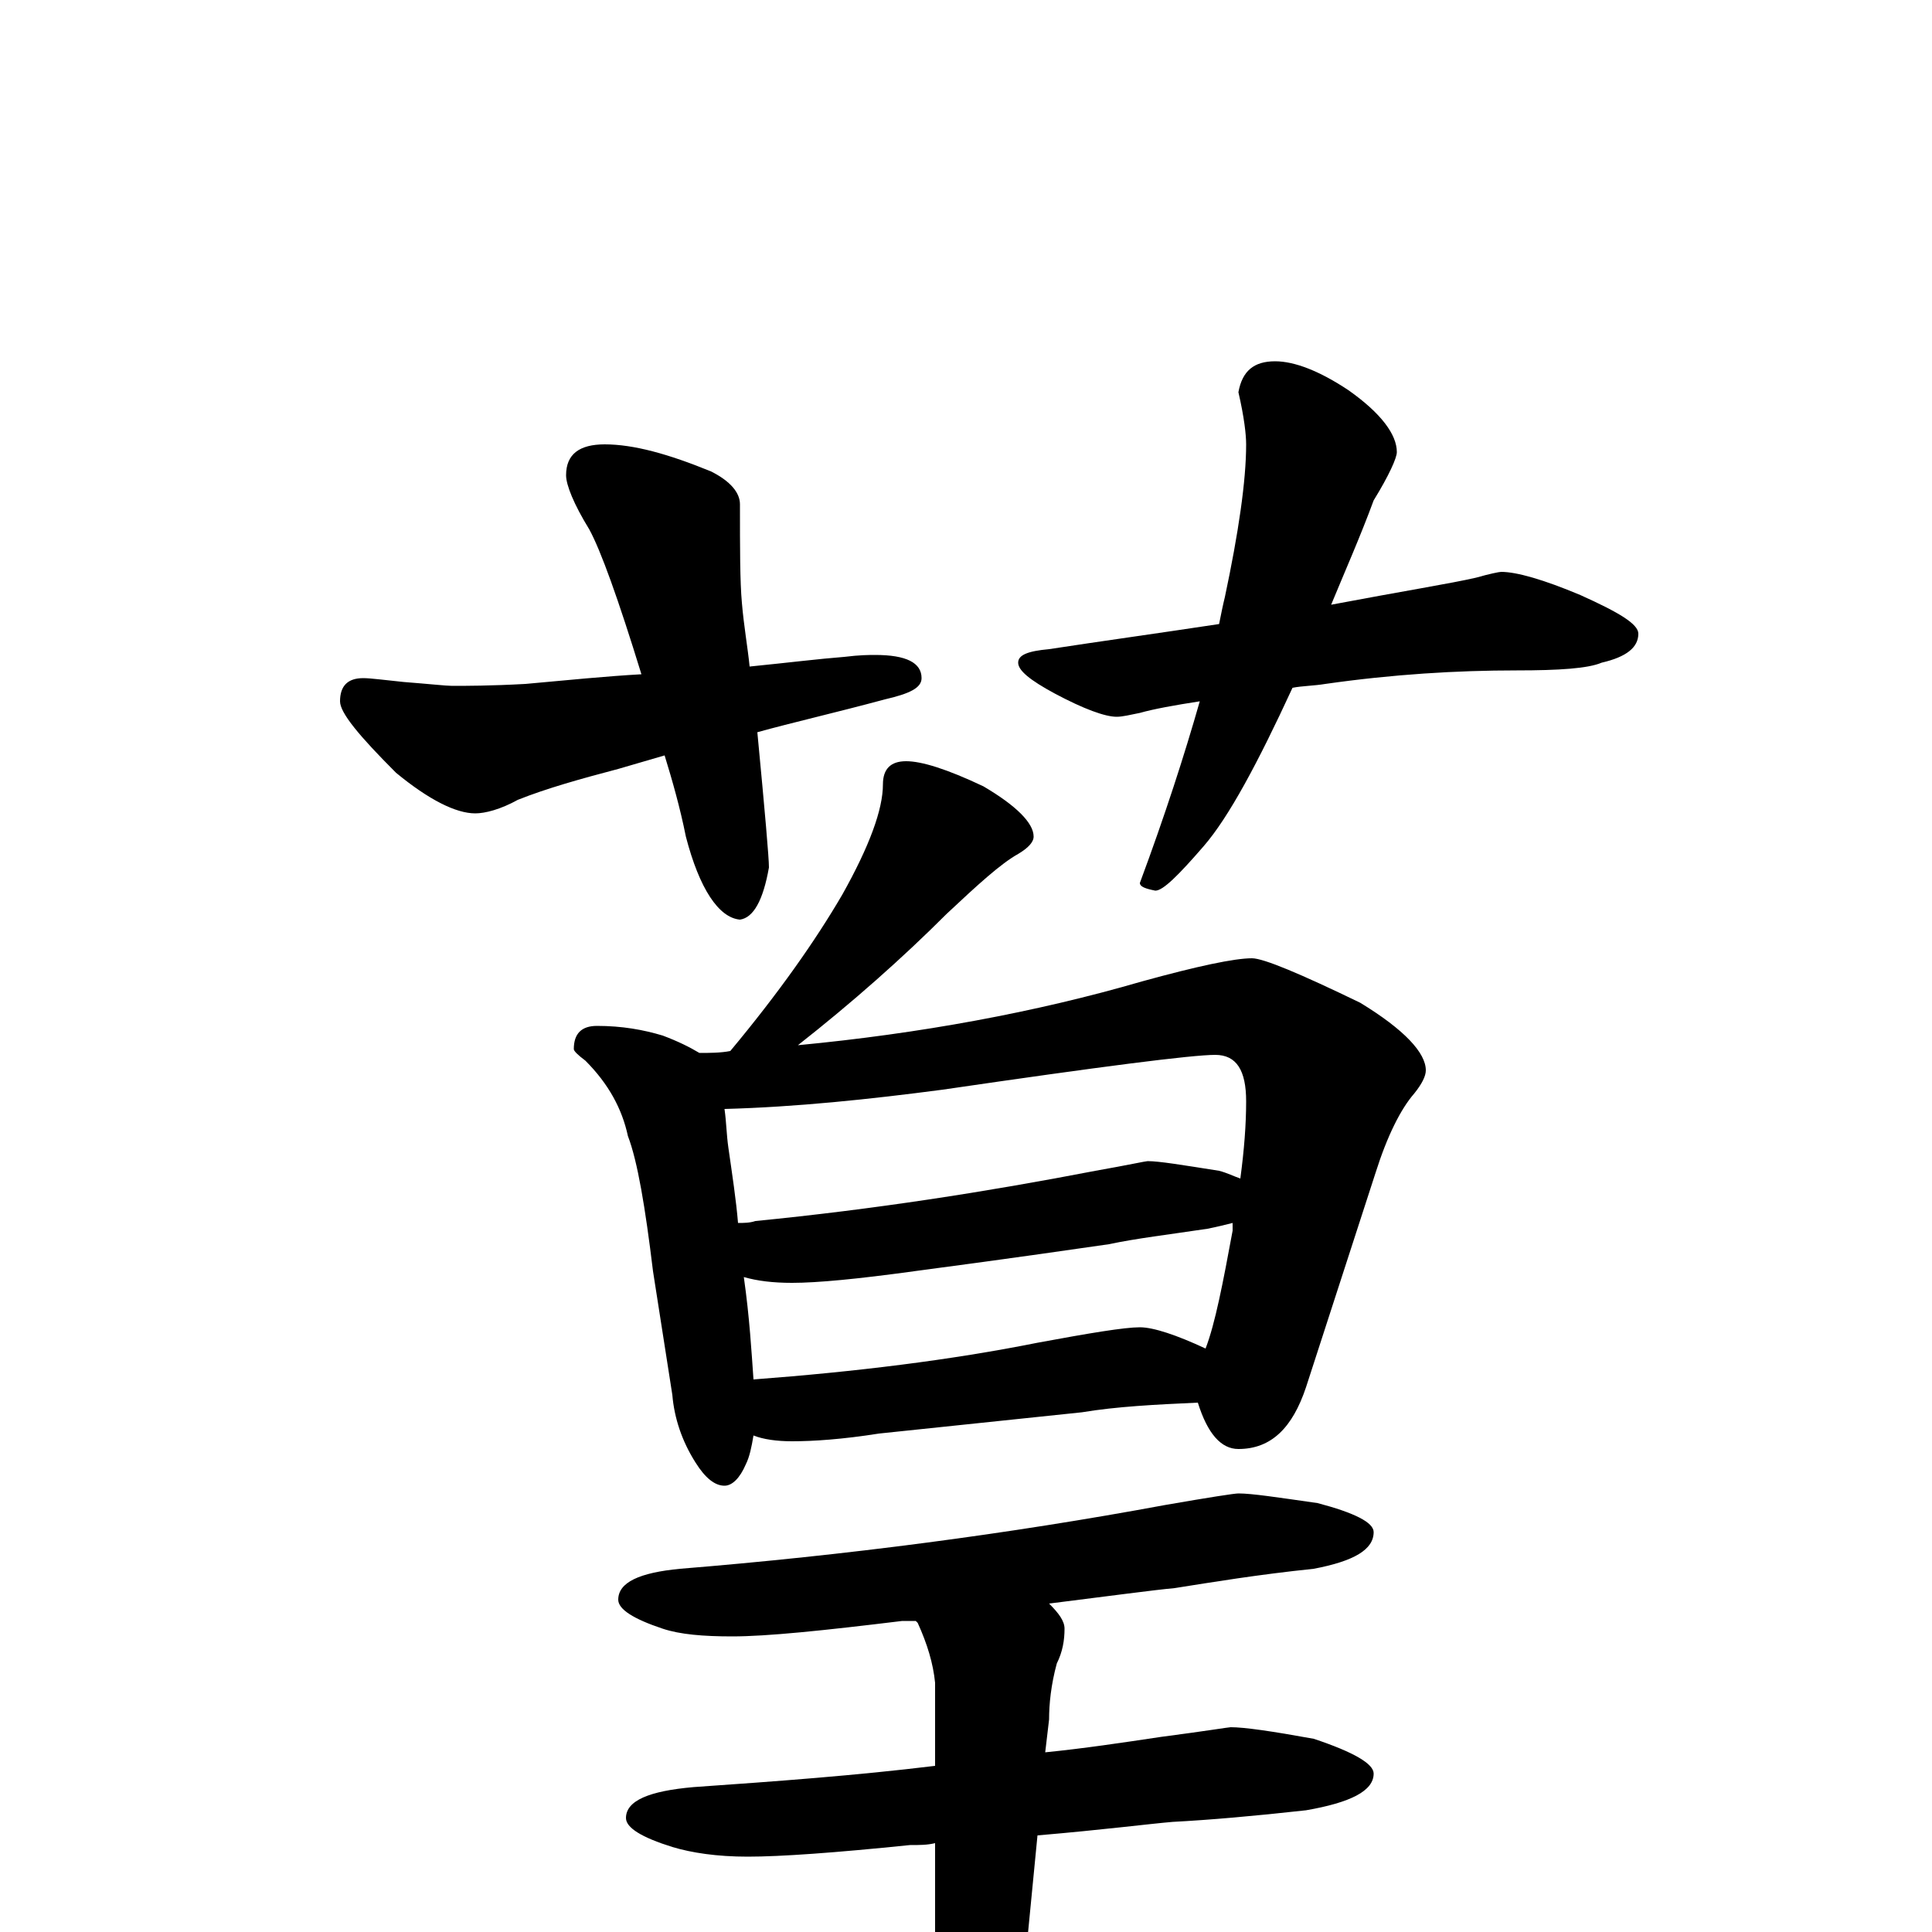 <?xml version="1.0" encoding="utf-8" ?>
<!DOCTYPE svg PUBLIC "-//W3C//DTD SVG 1.1//EN" "http://www.w3.org/Graphics/SVG/1.1/DTD/svg11.dtd">
<svg version="1.1" id="Layer_1" xmlns="http://www.w3.org/2000/svg" xmlns:xlink="http://www.w3.org/1999/xlink" x="0px" y="145px" width="1000px" height="1000px" viewBox="0 0 1000 1000" enable-background="new 0 0 1000 1000" xml:space="preserve">
<g id="Layer_1">
<path id="glyph" transform="matrix(1 0 0 -1 0 1000)" d="M313,770C328,770 346,765 368,756C378,751 383,745 383,739C383,716 383,699 384,688C385,676 387,665 388,655C408,657 424,659 437,660C445,661 450,661 453,661C469,661 477,657 477,649C477,644 471,641 458,638C432,631 410,626 392,621C396,579 398,556 398,551C395,534 390,525 383,524C372,525 362,540 355,567C352,582 348,596 344,609l-24,-7C301,597 283,592 268,586C259,581 251,579 246,579C236,579 222,586 205,600C186,619 176,631 176,637C176,645 180,649 188,649C192,649 199,648 209,647C222,646 231,645 234,645C241,645 254,645 272,646C294,648 314,650 332,651C320,690 311,715 305,726C297,739 293,749 293,754C293,765 300,770 313,770M660,813C670,813 683,808 698,798C715,786 723,775 723,766C723,763 719,754 711,741C704,722 696,704 689,687C726,694 751,698 764,701C771,703 776,704 777,704C785,704 799,700 818,692C838,683 848,677 848,672C848,665 842,660 829,657C822,654 807,653 785,653C754,653 721,651 686,646C680,645 674,645 669,644C651,605 636,577 623,562C610,547 602,539 598,539C593,540 590,541 590,543C603,578 613,609 621,637C608,635 597,633 590,631C585,630 581,629 578,629C572,629 561,633 546,641C533,648 527,653 527,657C527,661 532,663 543,664C569,668 598,672 631,677C632,682 633,687 634,691C641,724 645,751 645,770C645,775 644,784 641,797C643,808 649,813 660,813M469,606C477,606 490,602 509,593C526,583 535,574 535,567C535,564 532,561 527,558C518,553 506,542 490,527C467,504 441,481 413,459C476,465 536,476 591,492C620,500 639,504 648,504C654,504 673,496 704,481C727,467 738,455 738,446C738,443 736,439 732,434C725,426 718,412 712,393l-36,-111C669,261 658,250 641,250C632,250 625,258 620,274C598,273 578,272 560,269l-105,-11C436,255 421,254 410,254C402,254 395,255 390,257C389,251 388,246 386,242C383,235 379,231 375,231C370,231 365,235 360,243C353,254 349,266 348,278l-10,64C334,375 330,399 325,412C322,426 315,439 303,451C299,454 297,456 297,457C297,465 301,469 309,469C322,469 333,467 343,464C351,461 357,458 362,455C367,455 373,455 378,456C403,486 422,513 436,537C450,562 457,581 457,594C457,602 461,606 469,606M390,286C443,290 492,296 537,305C564,310 582,313 590,313C597,313 609,309 624,302C629,315 633,336 638,363C638,364 638,366 638,367C634,366 630,365 625,364C605,361 588,359 574,356C560,354 526,349 473,342C444,338 423,336 410,336C400,336 392,337 385,339C388,318 389,300 390,286M382,367C385,367 388,367 391,368C452,374 510,383 567,394C584,397 593,399 594,399C600,399 612,397 631,394C635,393 639,391 642,390C644,405 645,418 645,430C645,446 640,454 629,454C617,454 570,448 488,436C450,431 412,427 375,426C376,419 376,413 377,406C379,392 381,379 382,367M641,227C648,227 661,225 682,222C701,217 711,212 711,207C711,198 701,192 680,188C651,185 627,181 608,178C597,177 575,174 543,170C548,165 551,161 551,157C551,151 550,145 547,139C544,128 543,118 543,110l-2,-17C561,95 581,98 601,101C624,104 636,106 637,106C644,106 658,104 680,100C701,93 711,87 711,82C711,73 699,67 676,63C649,60 626,58 607,57C595,56 572,53 537,50l-7,-72C548,-21 567,-20 586,-19C663,-14 721,-9 762,-3C779,-1 790,0 793,0C797,0 813,-5 841,-14C864,-26 875,-37 875,-46C875,-57 859,-62 828,-62C787,-59 742,-58 693,-58C641,-58 571,-60 484,-65C424,-68 358,-74 286,-85C268,-88 256,-89 250,-89C240,-89 225,-85 204,-77C183,-68 172,-60 172,-54C172,-47 178,-44 191,-43C268,-42 324,-39 361,-35C400,-31 441,-28 484,-25l0,71C480,45 476,45 471,45C432,41 404,39 387,39C371,39 358,41 348,44C332,49 324,54 324,59C324,68 336,73 359,75C402,78 443,81 484,86l0,43C483,139 480,149 475,160l-1,1C471,161 469,161 467,161C426,156 397,153 379,153C364,153 352,154 343,157C328,162 320,167 320,172C320,181 331,186 352,188C438,195 522,206 603,221C626,225 639,227 641,227z"/>
</g>
</svg>
